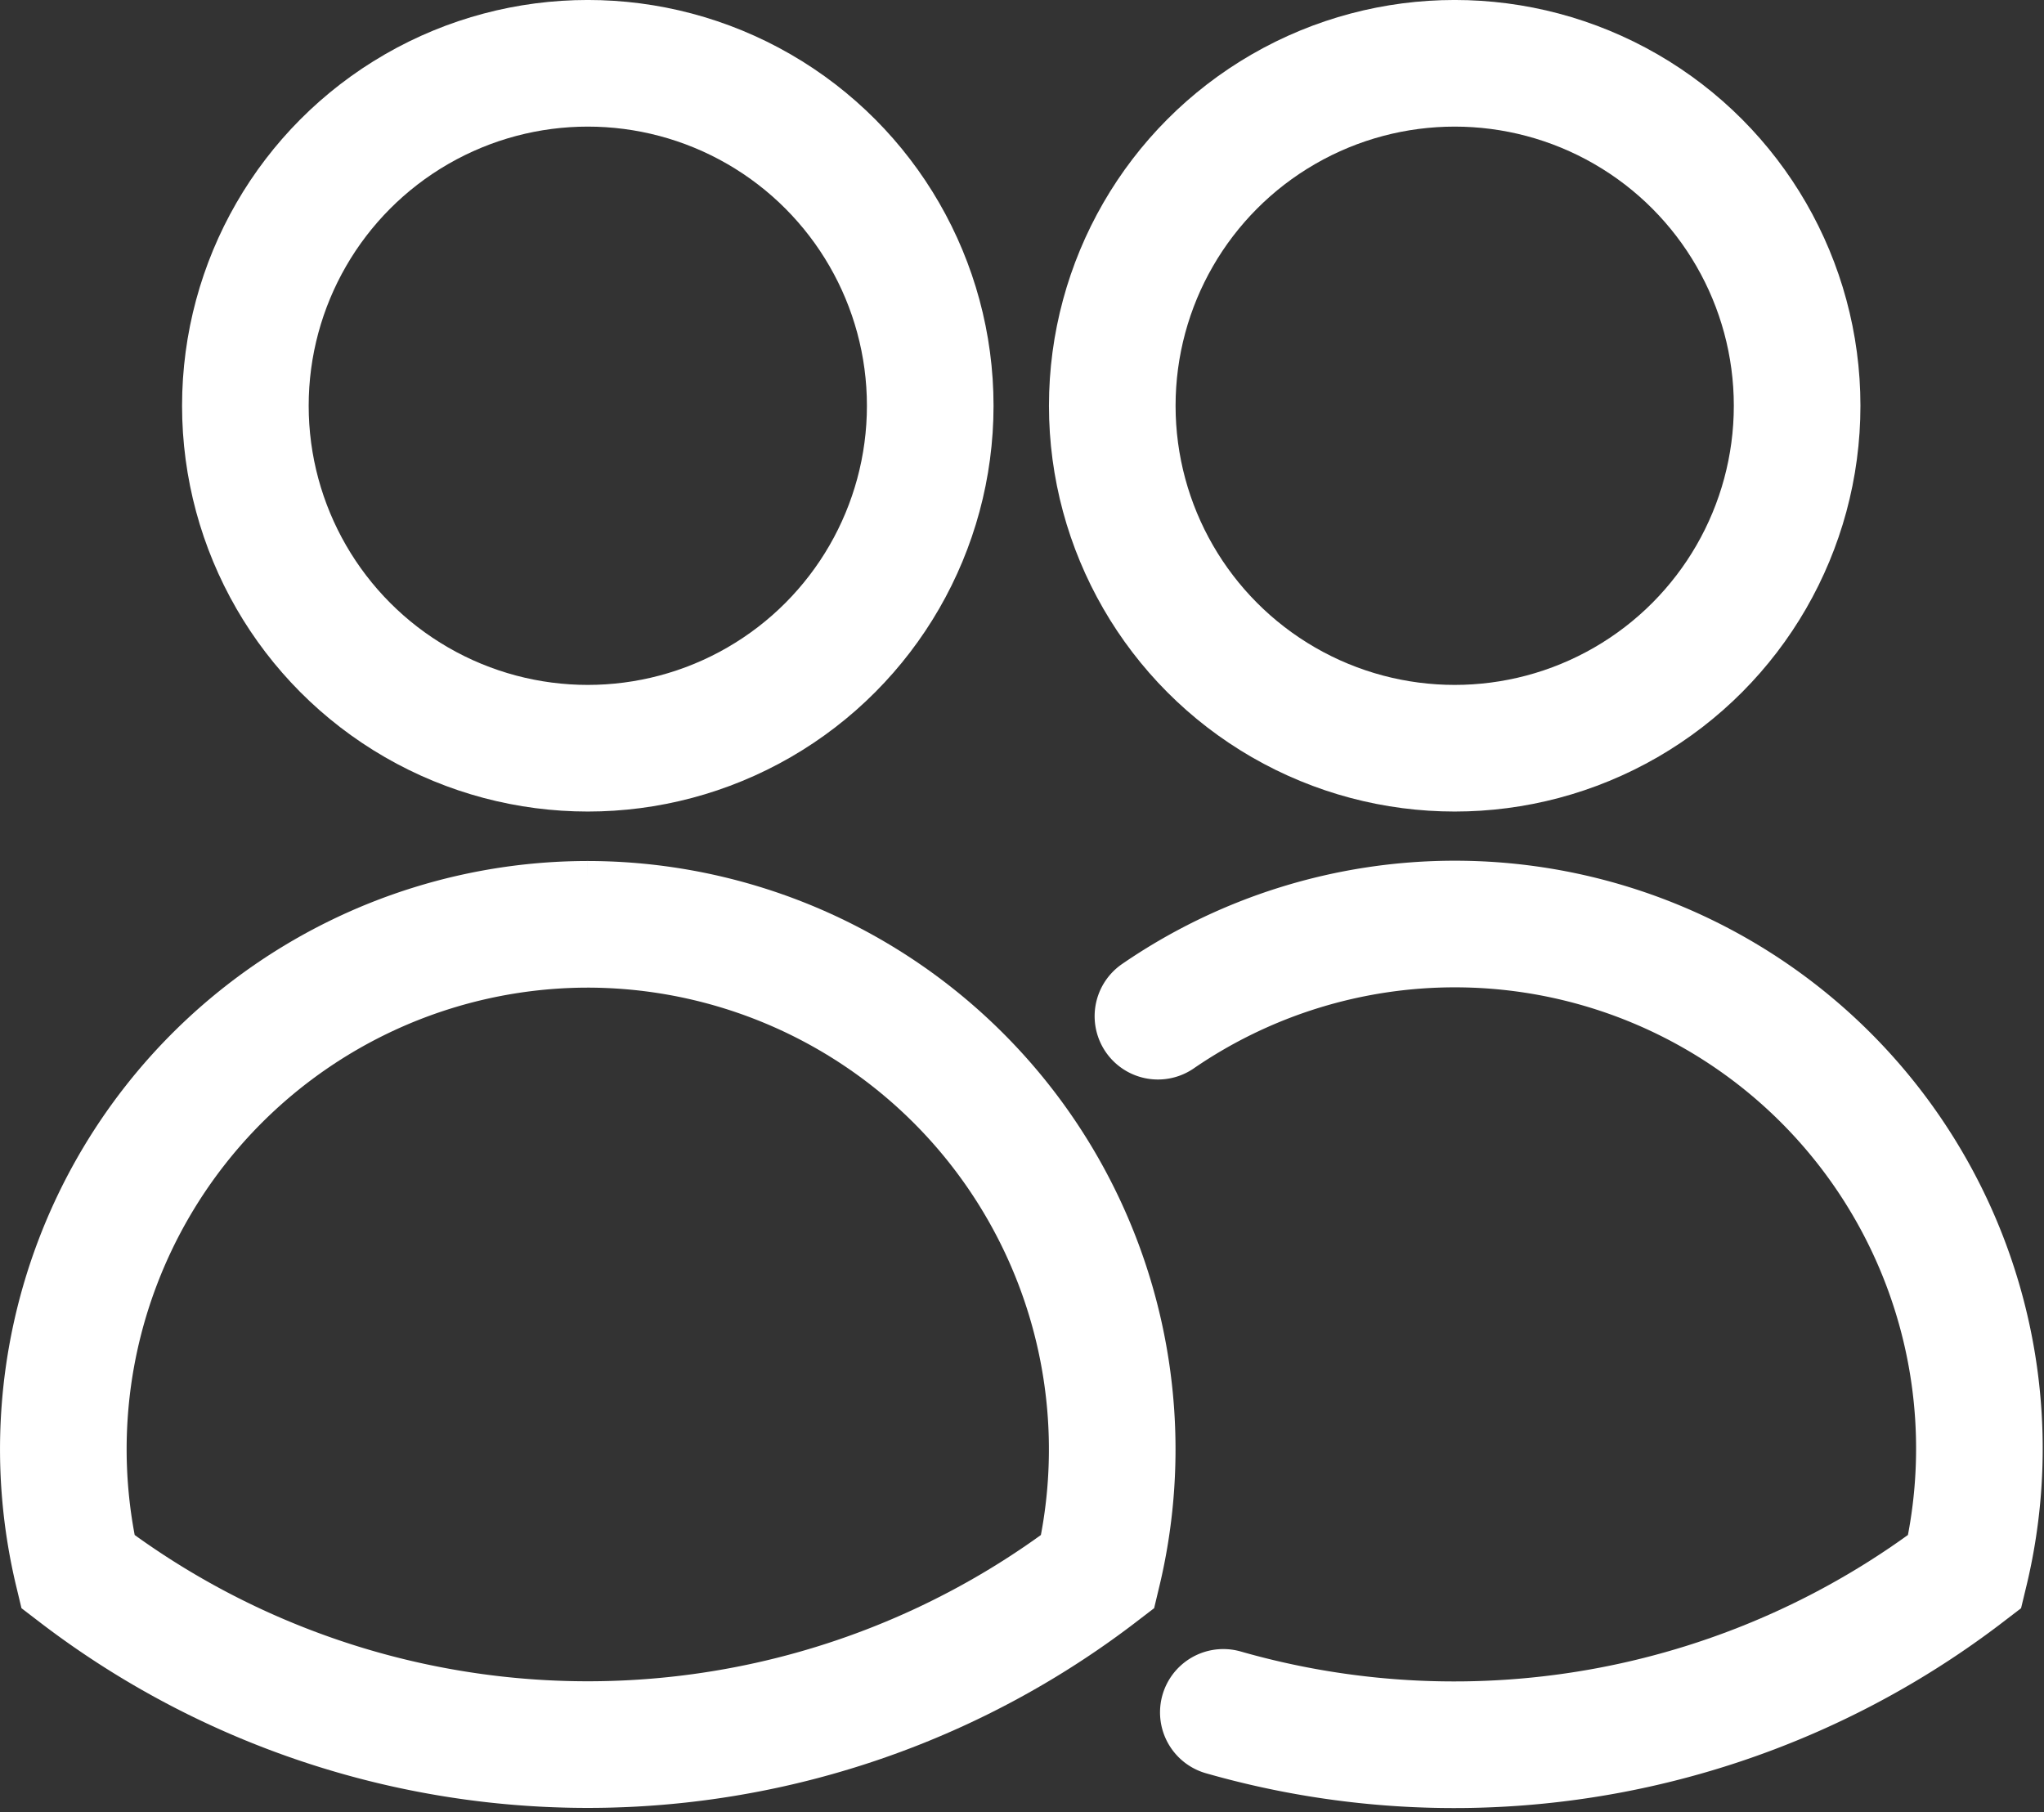 <svg xmlns="http://www.w3.org/2000/svg" width="47.574" height="42.173" viewBox="0 0 47.574 42.173">
  <rect x="0" y="0" width="47.574" height="42.173" fill="#333333" stroke="none"/>
  <g id="Group_280" data-name="Group 280" transform="translate(-1235.57 -2554.472)">
    <g id="Group_278" data-name="Group 278">
      <circle id="Ellipse_91" data-name="Ellipse 91" cx="7.97" cy="7.97" r="7.97" transform="translate(1241.281 2555.945)" fill="none" stroke="#fff" stroke-linecap="round" stroke-miterlimit="10" stroke-width="2.947"/>
      <path id="Path_100" data-name="Path 100" d="M1249.251,2575.983a12.215,12.215,0,0,0-11.87,15.064,19.512,19.512,0,0,0,23.74,0,12.219,12.219,0,0,0-11.871-15.064Z" fill="none" stroke="#fff" stroke-linecap="round" stroke-miterlimit="10" stroke-width="2.947"/>
    </g>
    <g id="Group_279" data-name="Group 279">
      <circle id="Ellipse_92" data-name="Ellipse 92" cx="7.97" cy="7.97" r="7.97" transform="translate(1261.458 2555.945)" fill="none" stroke="#fff" stroke-linecap="round" stroke-miterlimit="10" stroke-width="2.947"/>
      <path id="Path_101" data-name="Path 101" d="M1264.043,2594.323a19.538,19.538,0,0,0,17.257-3.276,12.208,12.208,0,0,0-18.779-12.926" fill="none" stroke="#fff" stroke-linecap="round" stroke-miterlimit="10" stroke-width="2.947"/>
    </g>
  </g>
</svg>
